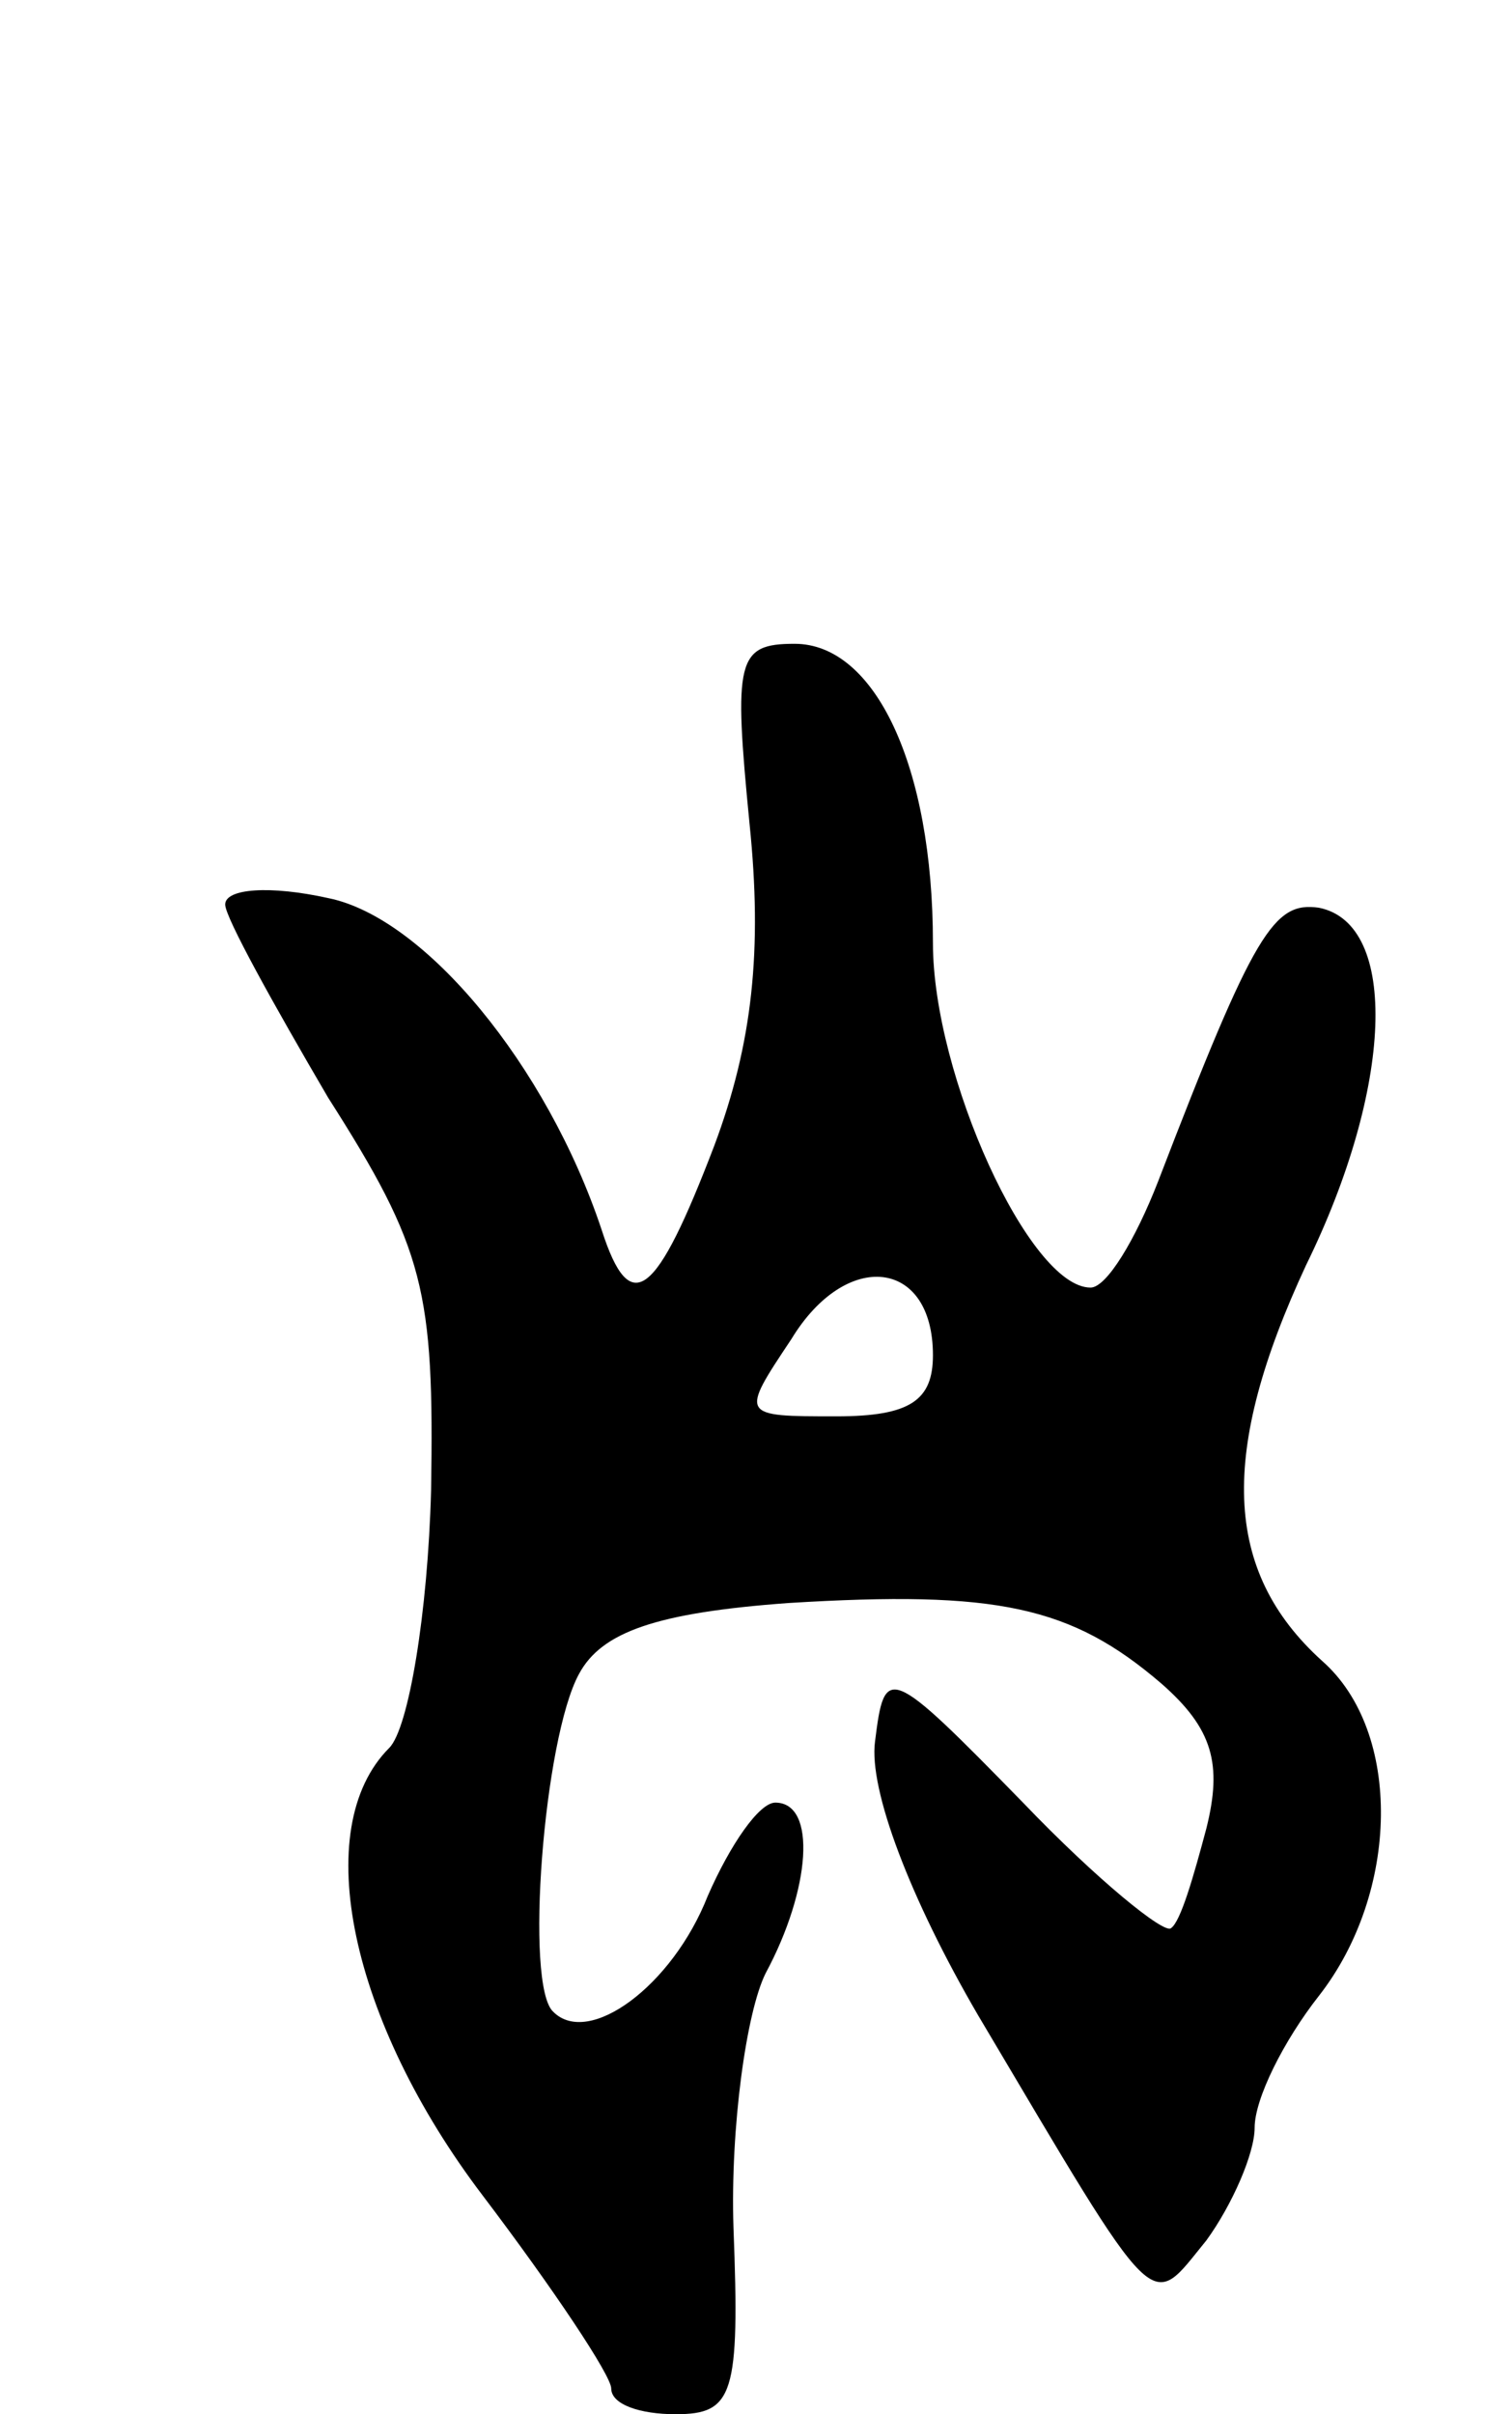 <svg version="1.0" xmlns="http://www.w3.org/2000/svg"
 width="47pt" height="75pt" viewBox="0 0 47 75"
 preserveAspectRatio="xMidYMid meet">
<g transform="translate(0,75) scale(0.1,-0.1)"
fill="#000000" stroke="none">
<path d="M233 494 c4 -39 1 -68 -11 -100 -18 -47 -26 -54 -35 -26 -17 51 -55
97 -85 103 -18 4 -32 3 -32 -2 0 -4 15 -31 32 -60 30 -47 33 -60 32 -122 -1
-38 -7 -74 -13 -80 -25 -25 -12 -85 29 -139 22 -29 40 -56 40 -60 0 -5 9 -8
20 -8 18 0 20 6 18 58 -1 31 4 67 10 79 14 26 16 53 3 53 -5 0 -14 -13 -21
-29 -11 -28 -37 -47 -48 -36 -9 8 -3 85 8 105 7 13 24 19 65 22 65 4 88 -1
116 -25 16 -14 19 -25 14 -45 -4 -15 -8 -29 -11 -31 -2 -2 -23 15 -46 39 -42
43 -43 43 -46 19 -2 -15 11 -49 32 -85 57 -96 53 -92 71 -70 8 11 15 27 15 35
0 9 9 27 20 41 25 32 26 82 1 104 -31 28 -32 65 -5 123 27 55 29 106 4 111
-14 2 -20 -7 -50 -85 -7 -18 -16 -33 -21 -33 -19 0 -49 66 -49 107 0 55 -18
93 -43 93 -18 0 -19 -5 -14 -56z m57 -165 c0 -14 -7 -19 -30 -19 -30 0 -30 0
-14 24 17 28 44 25 44 -5z"/>
</g>
</svg>
